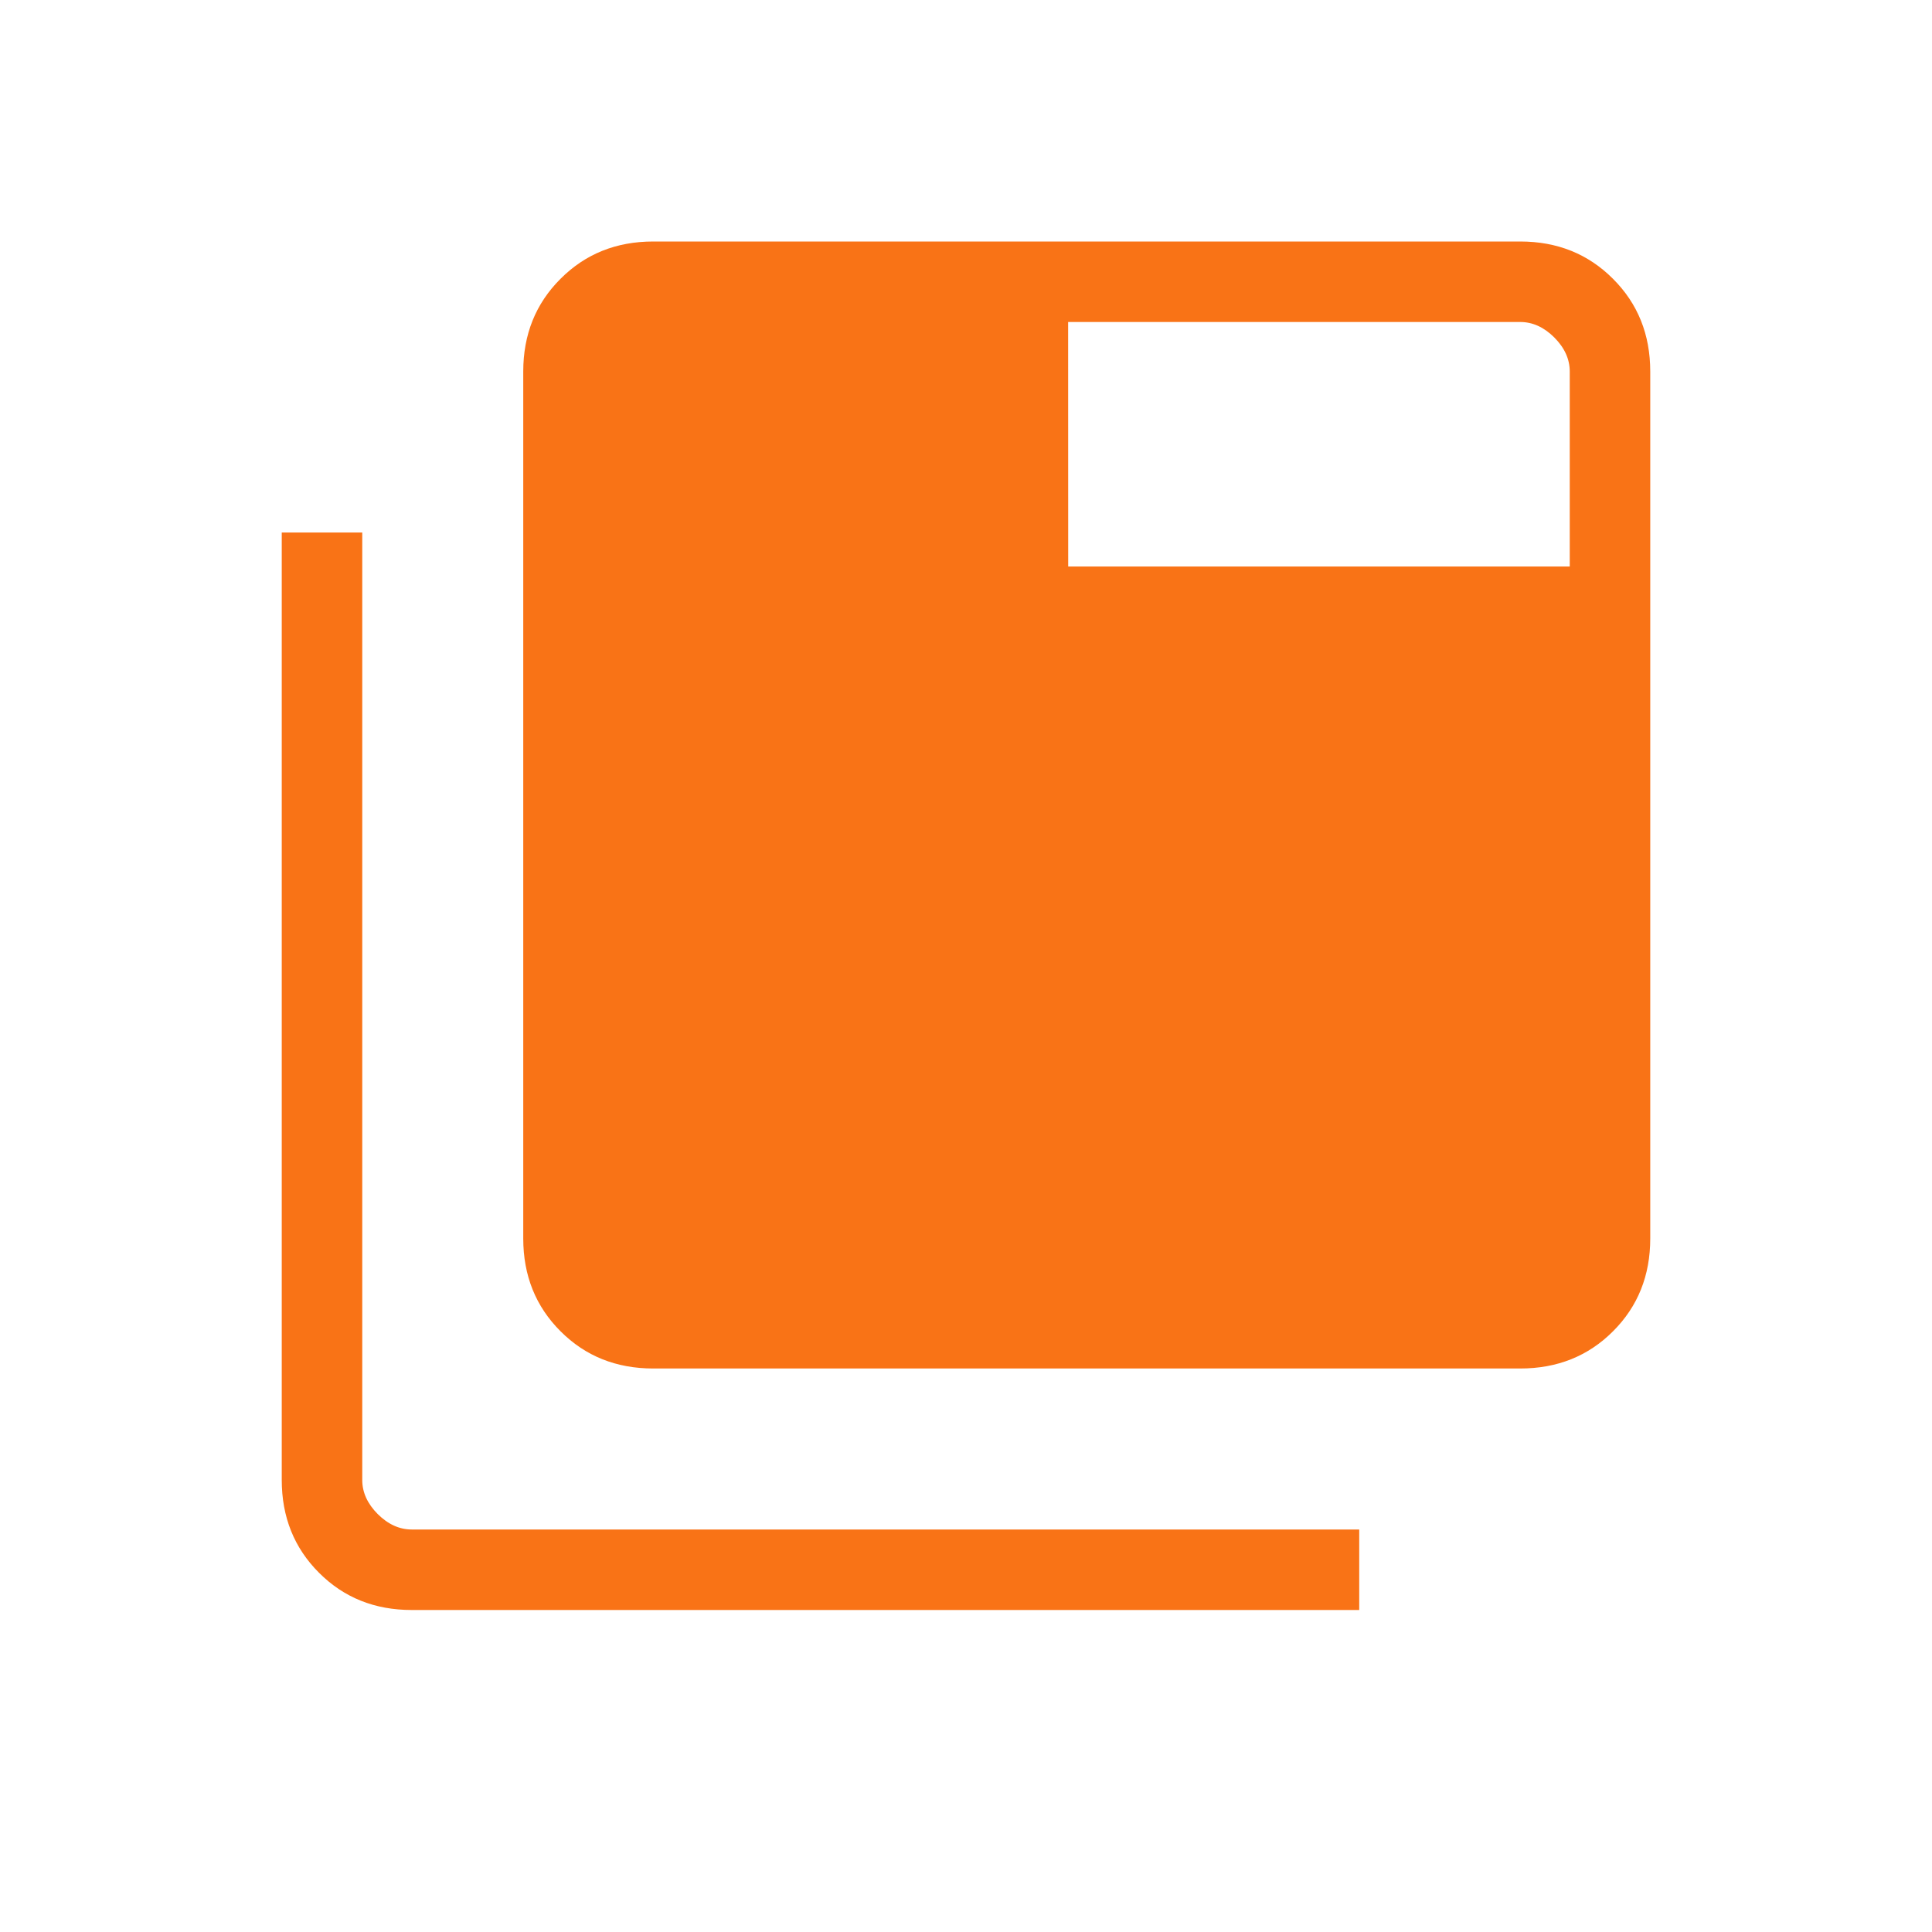 <svg width="30" height="30" viewBox="0 0 30 30" fill="none" xmlns="http://www.w3.org/2000/svg">
<path d="M10.144 21.25C9.569 21.25 9.089 21.058 8.704 20.672C8.318 20.287 8.125 19.806 8.125 19.231V5.769C8.125 5.194 8.318 4.714 8.704 4.329C9.089 3.943 9.569 3.75 10.144 3.75H23.606C24.181 3.75 24.661 3.943 25.046 4.329C25.432 4.714 25.625 5.194 25.625 5.769V19.231C25.625 19.806 25.433 20.287 25.047 20.672C24.662 21.058 24.181 21.25 23.606 21.25H10.144ZM6.394 25C5.819 25 5.339 24.808 4.954 24.422C4.568 24.037 4.375 23.556 4.375 22.981V8.269H5.625V22.981C5.625 23.173 5.705 23.349 5.865 23.51C6.026 23.67 6.202 23.75 6.394 23.75H21.106V25H6.394ZM16.587 8.797H24.375V5.769C24.375 5.577 24.295 5.401 24.135 5.24C23.974 5.08 23.798 5 23.606 5H16.586L16.587 8.797Z" fill="#F97316"/>
</svg>
